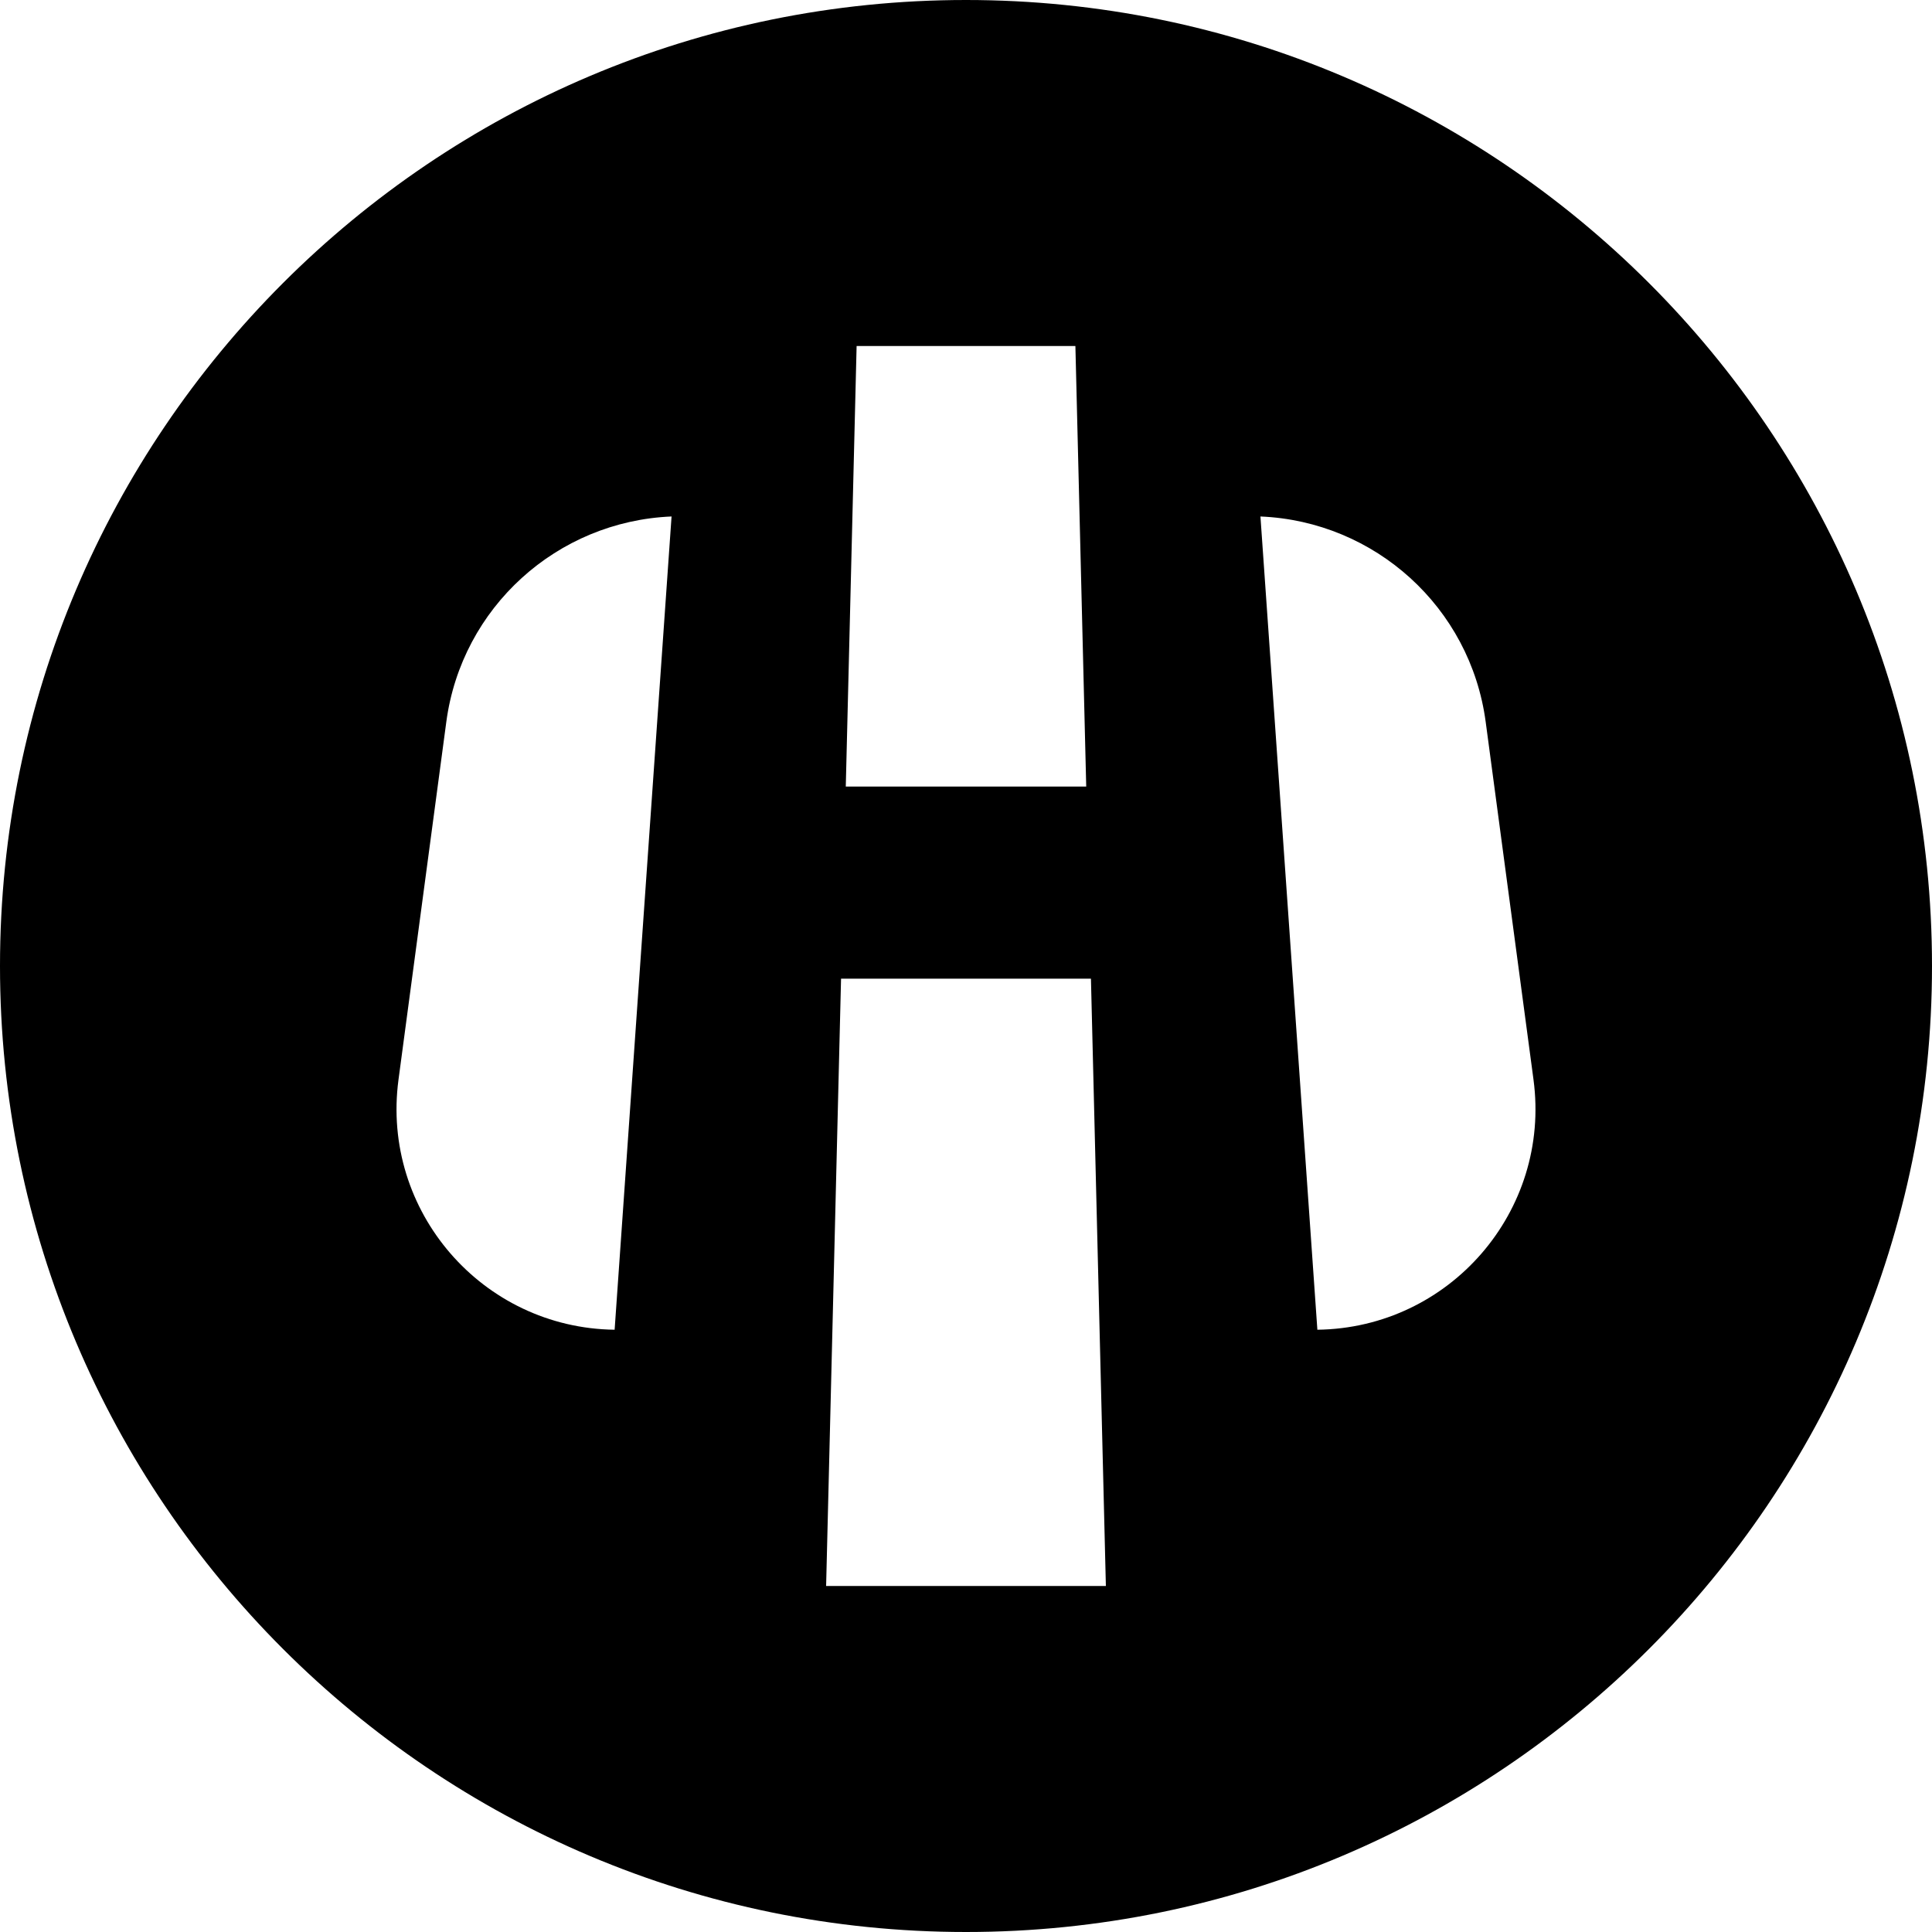 <svg viewBox="0 0 226.8 226.8" xmlns="http://www.w3.org/2000/svg"><path d="m113.4 0c-62.6 0-113.4 50.8-113.4 113.4s50.8 113.4 113.4 113.4 113.4-50.8 113.4-113.4-50.8-113.4-113.4-113.4zm-12.841 40.621h25.683l1.271 51.711h-28.226zm-28.407 115.478c-15.524-.194-27.435-13.921-25.372-29.359l5.614-42.004c1.797-13.443 13.001-23.548 26.441-24.106zm24.827 30.08 1.753-71.289h29.335l1.753 71.289zm57.669-30.08-6.683-95.468c13.439.558 24.644 10.662 26.441 24.106l5.614 42.004c2.063 15.437-9.848 29.164-25.372 29.358z"/></svg>